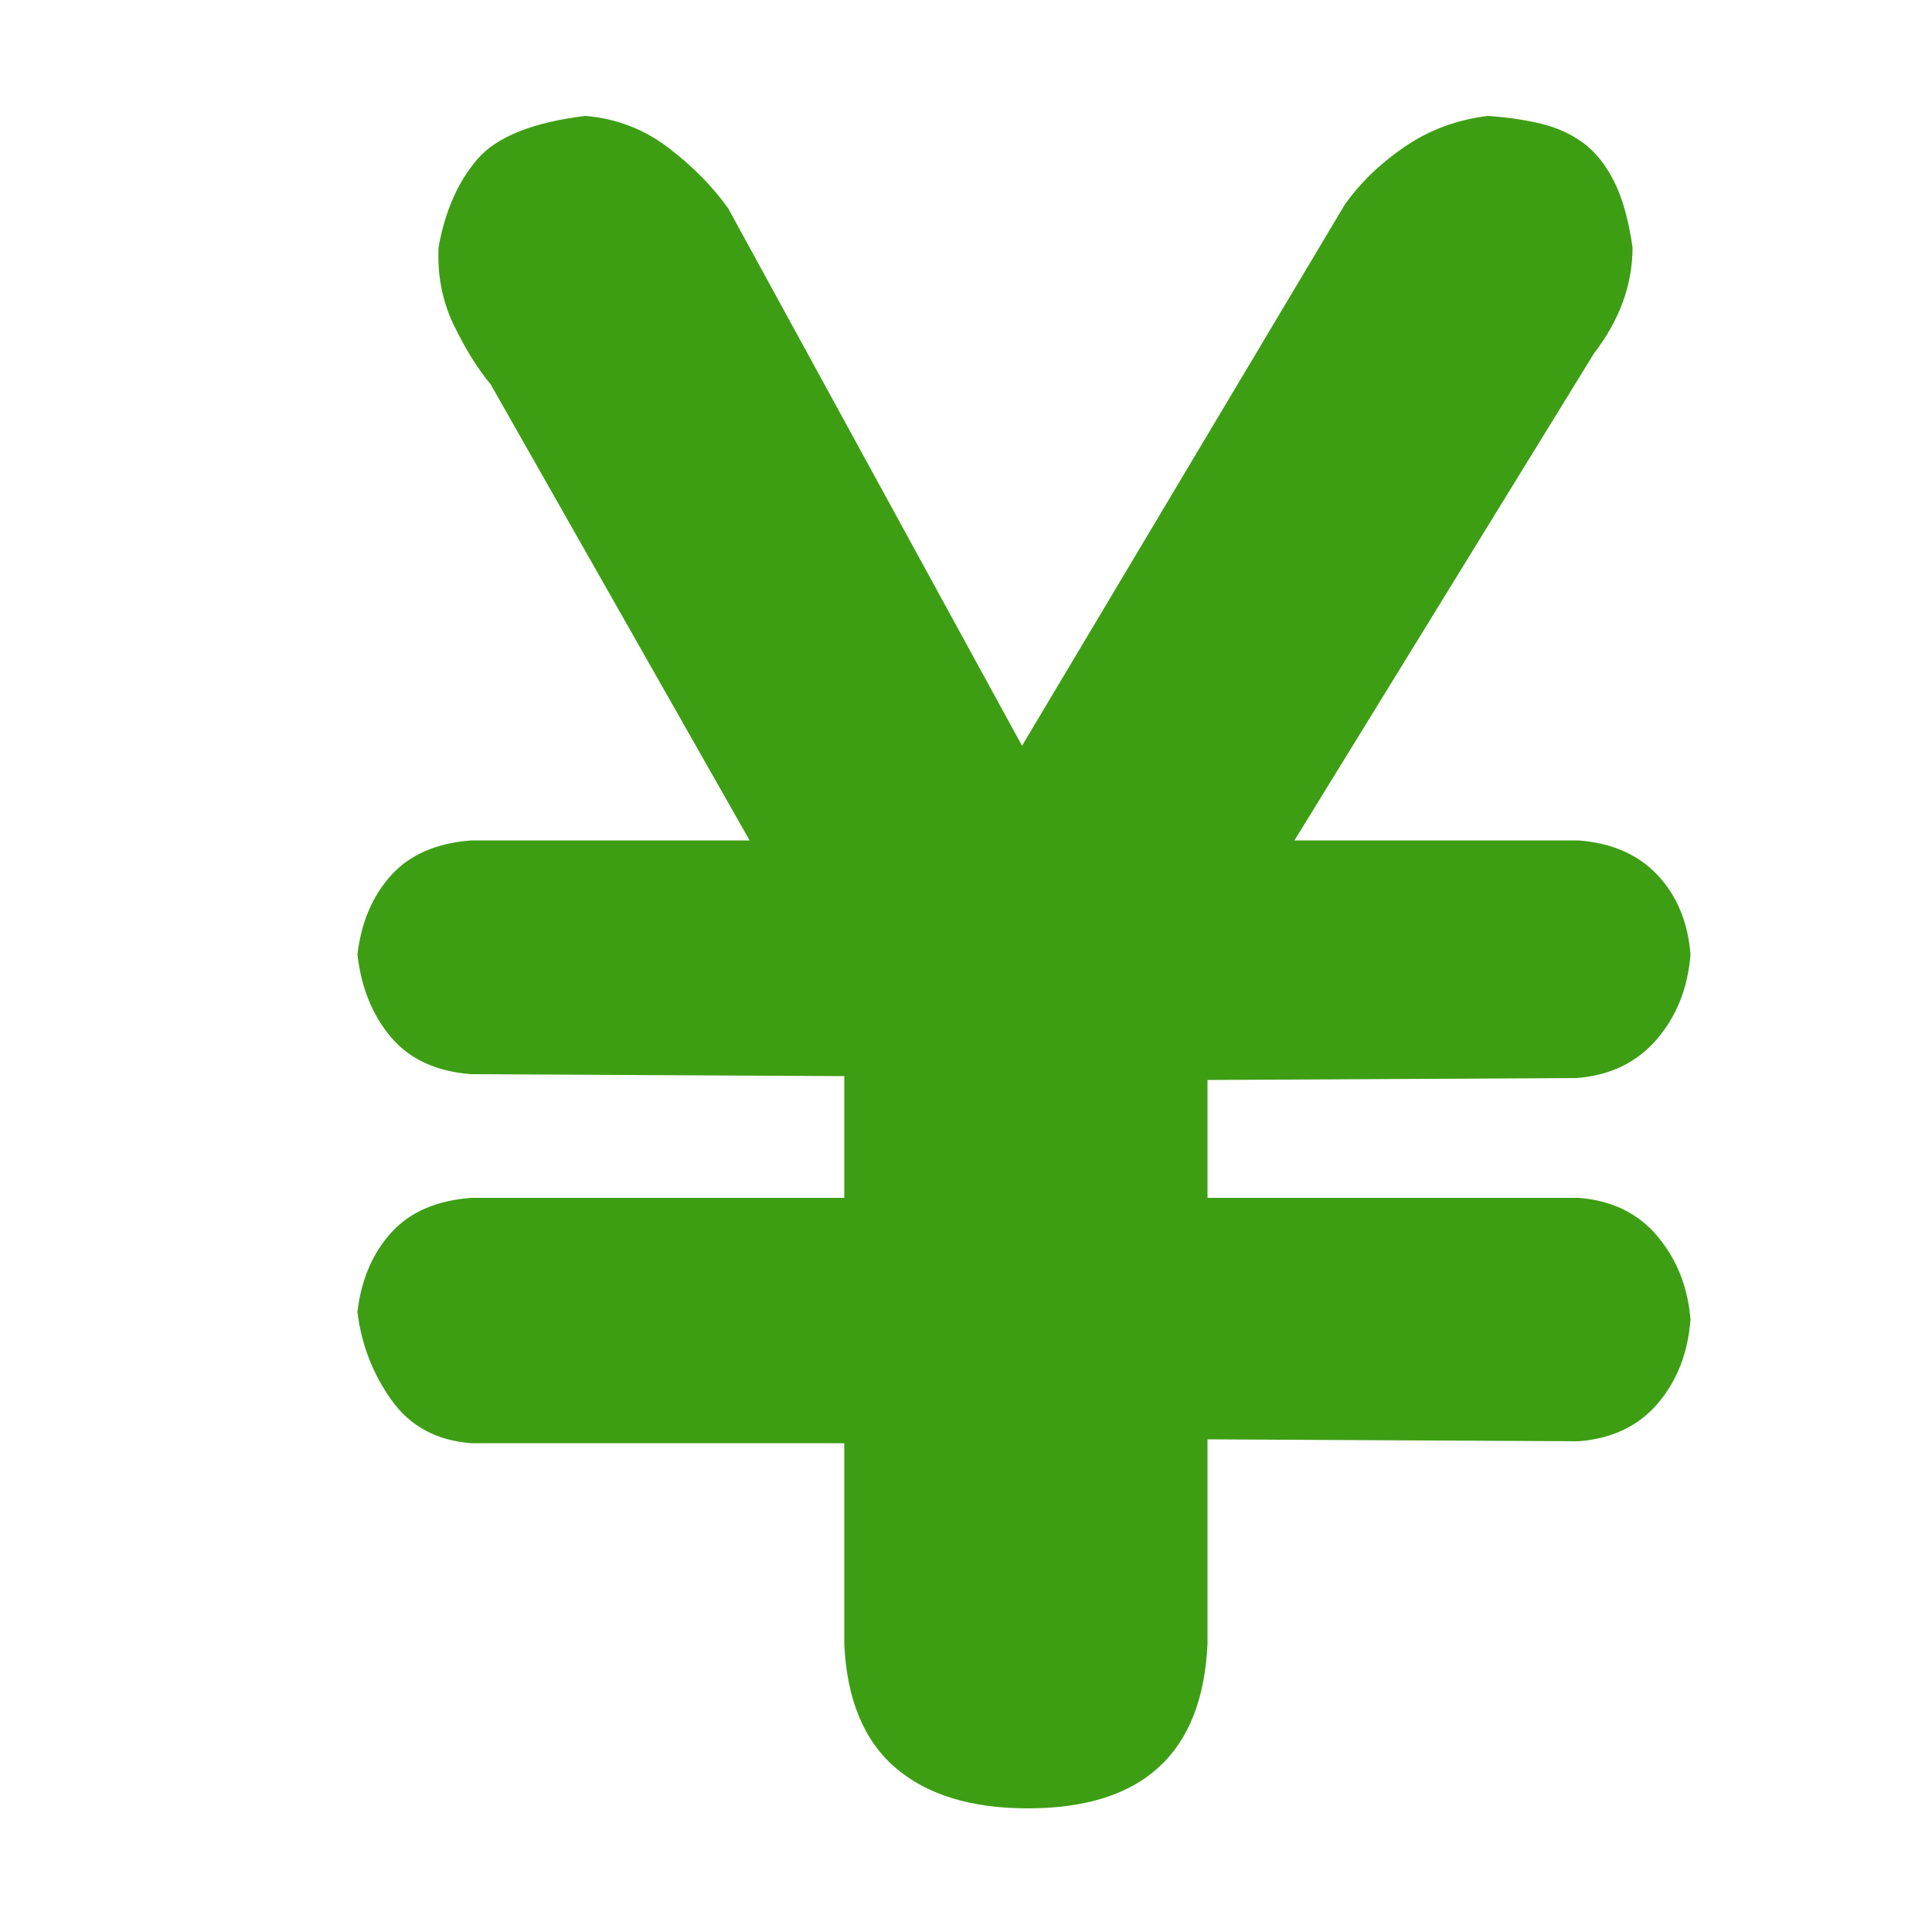 <!-- Generated by IcoMoon.io -->
<svg version="1.1" xmlns="http://www.w3.org/2000/svg" width="32" height="32" viewBox="0 0 32 32">
<title>exchangeMoney</title>
<path fill="#3d9e14" d="M13.984 23.904h-6.176q-0.864-0.064-1.328-0.72t-0.56-1.456q0.096-0.8 0.56-1.312t1.328-0.576h6.176v-2.016l-6.176-0.032q-0.864-0.064-1.328-0.608t-0.56-1.376q0.096-0.8 0.56-1.312t1.328-0.576h4.608l-4.288-7.552q-0.32-0.384-0.608-0.976t-0.256-1.296q0.16-0.896 0.64-1.456t1.792-0.72q0.768 0.064 1.376 0.528t0.992 1.008l4.864 8.896 5.344-8.96q0.384-0.544 0.992-0.96t1.376-0.512q0.48 0.032 0.88 0.128t0.704 0.32 0.512 0.64 0.304 1.088q0 0.928-0.64 1.76l-4.96 8.064h4.704q0.832 0.064 1.312 0.576t0.544 1.312q-0.064 0.832-0.56 1.408t-1.328 0.64l-6.112 0.032v1.952h6.144q0.832 0.064 1.312 0.64t0.544 1.376q-0.064 0.832-0.544 1.392t-1.312 0.624l-6.144-0.032v3.392q-0.128 2.72-2.976 2.72-1.408 0-2.192-0.672t-0.848-2.048v-3.328z"></path>
</svg>
